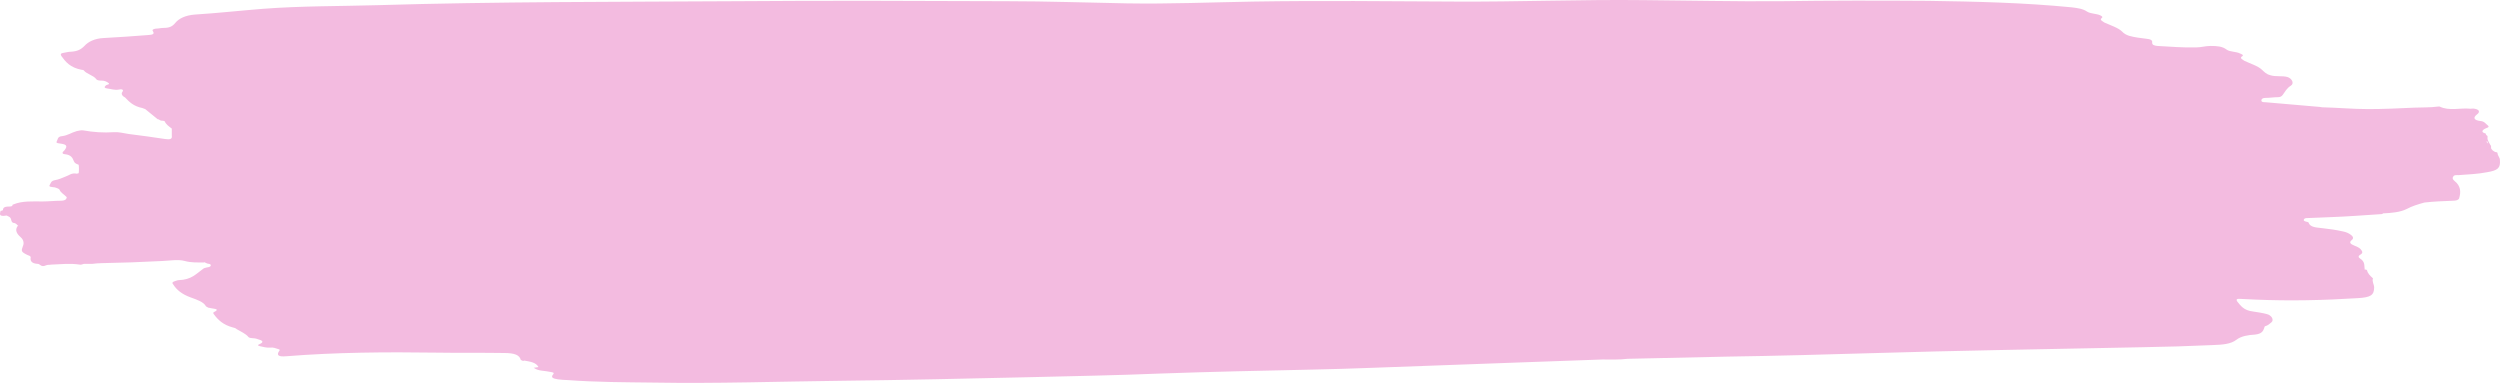 <svg width="1110" height="170" viewBox="0 0 1110 170" fill="none" xmlns="http://www.w3.org/2000/svg">
<path d="M1109.96 71.026C1109.96 69.904 1108.91 69.103 1108.91 67.982C1108.91 67.661 1108.39 67.501 1107.87 67.501C1107.6 67.341 1107.08 67.021 1106.82 66.86C1106.56 66.54 1106.03 66.059 1106.03 65.739C1106.03 65.579 1106.03 65.258 1106.03 65.098C1106.03 64.938 1106.03 64.618 1105.77 64.457C1105.24 63.496 1104.72 62.695 1104.46 61.734C1104.46 61.414 1104.46 61.093 1104.46 60.933C1104.46 60.773 1104.46 60.613 1104.46 60.453C1104.46 60.292 1103.93 59.972 1103.67 59.812C1103.93 59.652 1103.93 59.491 1103.67 59.331C1102.1 58.851 1101.57 58.21 1103.15 57.248C1103.93 56.768 1105.51 56.608 1104.72 55.807C1103.67 55.006 1103.15 53.885 1101.31 53.724C1098.43 53.404 1097.9 52.282 1099.74 50.841C1101.31 49.719 1100.79 48.598 1098.69 48.278C1098.17 48.117 1097.38 48.278 1096.86 48.278C1092.4 47.797 1087.42 49.399 1083.22 47.316C1082.96 47.316 1082.7 47.316 1082.44 47.316C1079.03 47.797 1075.36 47.637 1071.95 47.797C1065.13 48.117 1058.32 48.438 1051.5 48.438C1044.69 48.438 1037.87 47.797 1031.05 47.637C1030.79 47.637 1030.27 47.477 1030.01 47.477C1021.88 46.836 1014.01 46.035 1005.89 45.394C1005.1 45.394 1004.05 45.394 1004.05 44.593C1004.05 43.952 1004.58 43.471 1005.89 43.471C1007.72 43.471 1009.56 43.151 1011.39 43.151C1012.44 43.151 1012.97 42.831 1013.49 42.19C1014.54 40.748 1015.32 39.146 1017.16 38.025C1018.73 37.064 1017.68 34.821 1015.59 34.18C1013.23 33.539 1010.34 34.18 1007.98 33.379C1006.15 32.898 1005.36 31.937 1004.31 30.976C1002.48 29.214 999.071 28.253 996.449 26.971C995.663 26.33 994.09 25.85 995.663 24.889C996.187 24.408 995.401 24.088 994.614 23.767C992.779 22.806 990.158 23.126 988.585 22.005C986.75 20.563 984.39 20.403 981.506 20.403C979.147 20.403 977.312 21.044 975.215 21.044C969.447 21.204 963.68 20.723 957.912 20.403C956.339 20.243 955.553 19.922 955.553 18.961C955.815 17.68 954.504 17.359 952.931 17.199C951.621 17.039 950.572 16.879 949.261 16.718C946.377 16.238 944.018 15.917 942.183 13.995C940.61 12.393 937.202 11.272 934.318 9.99C933.532 9.349 931.959 8.869 933.27 7.908C933.794 7.427 933.008 7.107 932.483 6.786C930.648 5.985 928.289 6.145 926.716 5.184C924.881 3.903 922.521 3.582 919.9 3.262C898.665 1.179 877.43 0.699 856.196 0.378C834.174 0.218 812.153 0.218 790.394 0.538C770.208 0.699 750.022 0.218 729.836 0.058C702.047 -0.263 673.997 0.859 646.208 0.699C616.322 0.538 586.437 0.218 556.551 0.699C537.938 1.019 519.062 1.82 500.449 1.5C482.623 1.179 464.796 0.538 446.969 0.538C406.859 0.378 366.75 0.218 326.902 0.538C273.684 0.859 220.728 0.699 167.51 2.301C150.732 2.781 133.692 2.621 116.914 3.903C106.69 4.704 96.728 5.825 86.504 6.466C82.31 6.786 79.426 8.228 77.853 10.15C76.542 11.752 75.231 12.393 72.61 12.393C71.561 12.393 70.25 12.713 69.202 12.713C68.153 12.874 67.367 13.194 67.891 13.835C68.94 15.437 67.105 15.437 65.269 15.597C58.978 16.078 52.424 16.558 46.132 16.879C41.938 17.039 39.054 18.641 37.481 20.403C35.908 22.005 34.335 22.806 31.451 22.966C30.403 22.966 29.354 23.287 28.305 23.447C26.995 23.607 26.732 24.088 27.257 24.889C29.092 27.452 31.189 30.015 36.17 30.976C36.694 30.976 37.219 31.136 37.219 31.297C38.53 32.898 41.675 33.539 42.724 35.141C43.248 35.782 44.297 35.782 45.084 35.782C46.394 35.782 47.443 36.263 48.229 36.904C49.016 37.544 47.181 37.544 46.918 38.025C46.132 38.666 46.394 39.146 47.705 39.306C49.278 39.467 50.851 40.107 52.686 39.787C53.734 39.467 55.308 39.627 54.259 40.908C53.735 41.709 54.259 42.671 55.57 43.311C57.405 45.234 59.24 47.156 63.172 47.957C63.697 48.117 63.959 48.277 64.483 48.438C66.318 49.879 68.153 51.481 69.988 52.923C70.775 52.923 71.037 53.724 72.086 53.564C72.348 53.724 72.872 53.564 73.134 53.884C73.658 55.166 74.969 56.127 76.28 57.088C76.28 58.21 76.28 59.171 76.28 60.292C76.542 61.734 75.494 62.055 73.396 61.734C67.891 60.933 62.648 60.132 57.143 59.491C55.045 59.171 52.686 58.53 50.589 58.69C45.87 59.011 41.413 58.69 36.956 57.889C35.908 57.729 35.121 58.05 34.073 58.21C31.713 58.851 30.14 60.132 27.519 60.453C25.422 60.613 25.684 62.054 25.16 62.855C24.635 63.657 26.47 63.657 27.257 63.817C29.354 64.137 29.878 64.778 29.092 66.059C28.83 66.54 28.568 66.861 28.043 67.341C27.519 67.822 27.781 68.462 28.83 68.462C31.713 68.783 32.238 70.225 32.762 71.506C33.024 72.307 33.811 72.788 34.859 73.108C35.121 73.268 35.121 76.793 34.859 76.953C34.597 76.953 34.335 77.113 34.073 77.113C31.713 76.632 30.665 77.914 29.092 78.395C27.519 79.035 26.208 79.676 24.373 79.997C22.538 80.317 22.538 81.439 22.014 82.24C21.489 83.04 23.324 83.04 24.373 83.201C25.16 83.521 26.208 83.681 26.47 84.322C26.995 85.604 28.567 86.405 29.616 87.526C29.616 88.487 28.83 89.128 26.995 89.128C24.373 89.128 21.489 89.448 18.868 89.448C14.411 89.448 9.954 89.128 6.022 90.73C5.76 90.89 5.498 90.89 5.498 91.05C5.498 91.211 5.498 91.371 5.498 91.371C5.236 91.531 4.974 91.691 4.449 91.691C2.614 91.691 1.303 91.851 1.303 93.293C1.041 93.453 0.779 93.614 0.255 93.614C-0.008 94.895 -0.794 96.337 2.876 95.696C3.138 95.696 3.401 96.017 3.925 96.177C5.236 96.817 4.711 97.939 5.498 98.74C5.76 98.9 6.022 99.06 6.546 99.06C7.333 99.381 7.595 99.861 8.119 100.342H7.857C6.546 102.104 7.333 103.706 9.168 105.308C10.479 106.429 10.741 108.031 10.216 109.153C9.43 111.396 9.168 111.716 12.052 113.158C12.838 113.478 13.625 113.638 13.625 114.279C13.363 115.721 13.887 117.002 16.77 117.163C17.295 117.163 17.557 117.483 17.819 117.643C18.606 118.284 19.392 118.284 20.441 117.803C21.227 117.483 22.014 117.643 22.8 117.483C26.995 117.323 31.189 116.842 35.384 117.483C35.908 117.643 36.694 117.323 37.219 117.163C38.53 117.163 39.578 117.163 40.889 117.163C42.2 117.002 43.773 116.842 45.084 116.842C53.997 116.682 63.172 116.362 72.086 115.881C75.494 115.721 79.164 115.08 82.047 115.881C84.931 116.682 87.815 116.522 90.699 116.522V116.362C90.699 116.362 90.699 116.362 90.961 116.522C91.223 116.682 91.747 116.842 92.009 117.003C92.796 117.163 93.582 117.163 93.582 117.803C93.582 118.444 92.796 118.604 91.747 118.765C90.961 118.925 90.436 119.085 89.912 119.566C87.028 121.648 84.931 124.211 79.426 124.372C78.902 124.372 78.115 124.692 77.591 124.852C76.542 125.173 76.28 125.653 76.804 126.134C78.377 128.697 80.737 130.619 84.669 132.061C87.291 133.022 90.436 133.983 91.485 136.066C92.009 136.226 92.272 136.707 93.058 136.707C93.32 136.707 93.582 136.867 93.844 136.867C95.418 137.187 97.777 137.187 94.893 138.629C94.631 138.789 94.631 139.11 94.893 139.43C96.728 141.993 99.088 144.236 103.282 145.357C104.069 145.518 104.593 145.678 105.117 146.158C106.952 147.28 109.05 148.081 110.36 149.683C110.623 150.003 111.671 150.163 112.195 150.163C113.244 150.163 114.293 150.484 115.079 150.804C116.914 151.285 116.914 152.086 115.341 152.727C114.293 153.207 114.293 153.367 115.341 153.688C116.914 154.008 118.225 154.489 120.06 154.329C121.371 154.168 122.42 154.649 123.468 154.969C123.992 155.13 124.517 155.29 123.993 155.77C122.682 157.693 123.468 158.494 127.138 158.173C149.16 156.411 171.443 156.251 193.726 156.571C203.688 156.732 213.912 156.571 223.874 156.732C228.593 156.732 230.69 157.693 231.215 159.775C231.477 159.936 231.739 160.096 232.263 160.256C232.525 160.256 232.525 160.096 232.787 160.096C235.409 160.576 238.031 160.897 239.079 162.979C238.293 163.139 237.768 163.139 236.982 163.3C238.031 164.101 239.341 164.421 240.652 164.581C241.963 164.741 243.274 164.902 244.847 165.222C245.633 165.382 246.158 165.542 245.633 166.183C244.322 167.625 245.633 168.106 247.73 168.426C249.041 168.586 250.614 168.746 251.925 168.746C264.771 169.708 277.616 169.708 290.462 169.868C317.988 170.348 345.777 169.387 373.303 169.067C401.354 168.746 429.405 168.106 457.456 167.465C476.593 166.984 495.73 166.664 514.868 165.863C537.413 165.062 559.959 164.581 582.504 164.101C591.418 163.94 600.593 163.62 609.506 163.3C631.528 162.499 653.549 161.698 675.57 160.897C687.629 160.416 699.426 160.096 711.485 159.615C715.155 159.615 719.088 159.775 722.758 159.295H723.02H723.282C737.963 158.974 752.644 158.654 767.062 158.334C789.346 158.013 811.367 157.372 833.65 156.732C850.953 156.251 868.517 155.77 886.081 155.45C907.84 154.969 929.337 154.649 951.096 154.168C961.583 154.008 972.069 153.688 982.555 153.207C986.487 153.047 990.42 152.887 993.041 150.804C995.139 149.202 998.284 148.722 1001.17 148.561C1004.31 148.241 1004.84 146.96 1005.36 145.518C1005.36 145.358 1005.36 145.197 1005.62 144.877C1006.94 144.557 1007.72 143.756 1008.51 143.115C1009.82 141.993 1008.51 139.911 1006.41 139.43C1004.58 138.95 1002.48 138.629 1000.38 138.309C996.187 137.828 994.876 135.746 993.303 133.823C992.779 133.022 993.041 132.542 994.614 132.702C996.974 132.862 999.071 132.862 1001.43 133.022C1016.64 133.663 1031.58 133.343 1046.78 132.381C1052.55 132.061 1054.12 131.1 1054.12 127.576C1054.12 126.294 1053.08 125.012 1053.6 123.571C1052.29 122.449 1051.24 121.328 1050.98 120.046C1050.72 119.726 1050.45 119.566 1049.93 119.726C1049.67 117.964 1050.19 116.201 1047.83 114.76C1047.05 114.279 1047.05 113.638 1047.83 113.158C1049.41 112.357 1048.88 111.556 1048.09 110.595C1047.31 109.794 1046.26 109.473 1045.21 108.993C1043.64 108.352 1042.85 107.711 1044.16 106.59C1045.21 105.789 1044.69 104.988 1043.9 104.347C1042.85 103.546 1041.8 103.065 1040.23 102.745C1037.35 102.104 1034.2 101.623 1031.05 101.303C1028.43 100.983 1025.81 100.983 1025.02 98.9C1025.02 98.58 1024.5 98.58 1023.98 98.419C1023.19 98.259 1022.66 97.939 1022.93 97.458C1023.19 96.817 1023.98 96.817 1024.76 96.817C1031.58 96.497 1038.66 96.337 1045.47 95.856C1049.4 95.536 1053.6 95.376 1057.53 95.055C1057.79 94.895 1058.06 94.895 1058.06 94.735C1061.73 94.575 1065.66 94.254 1068.54 92.812C1070.9 91.531 1073.52 90.73 1076.41 89.929C1080.6 89.448 1084.8 89.288 1088.99 89.128C1090.56 89.128 1091.61 88.808 1091.87 88.007C1092.66 85.283 1092.66 82.56 1089.78 80.317C1088.99 79.676 1088.73 79.035 1089.25 78.395C1089.51 77.594 1090.83 77.754 1091.61 77.754C1095.81 77.434 1100.26 77.273 1104.2 76.472C1109.18 75.671 1110.23 74.55 1109.96 71.026ZM1101.57 59.812C1101.31 59.812 1101.31 59.651 1101.31 59.491C1101.31 59.491 1101.31 59.491 1101.31 59.651L1101.57 59.812ZM1104.2 62.535C1104.46 62.855 1104.46 63.336 1104.72 63.657C1104.2 63.496 1103.93 63.016 1104.2 62.535Z" fill="#F3BBE0"/>
</svg>
